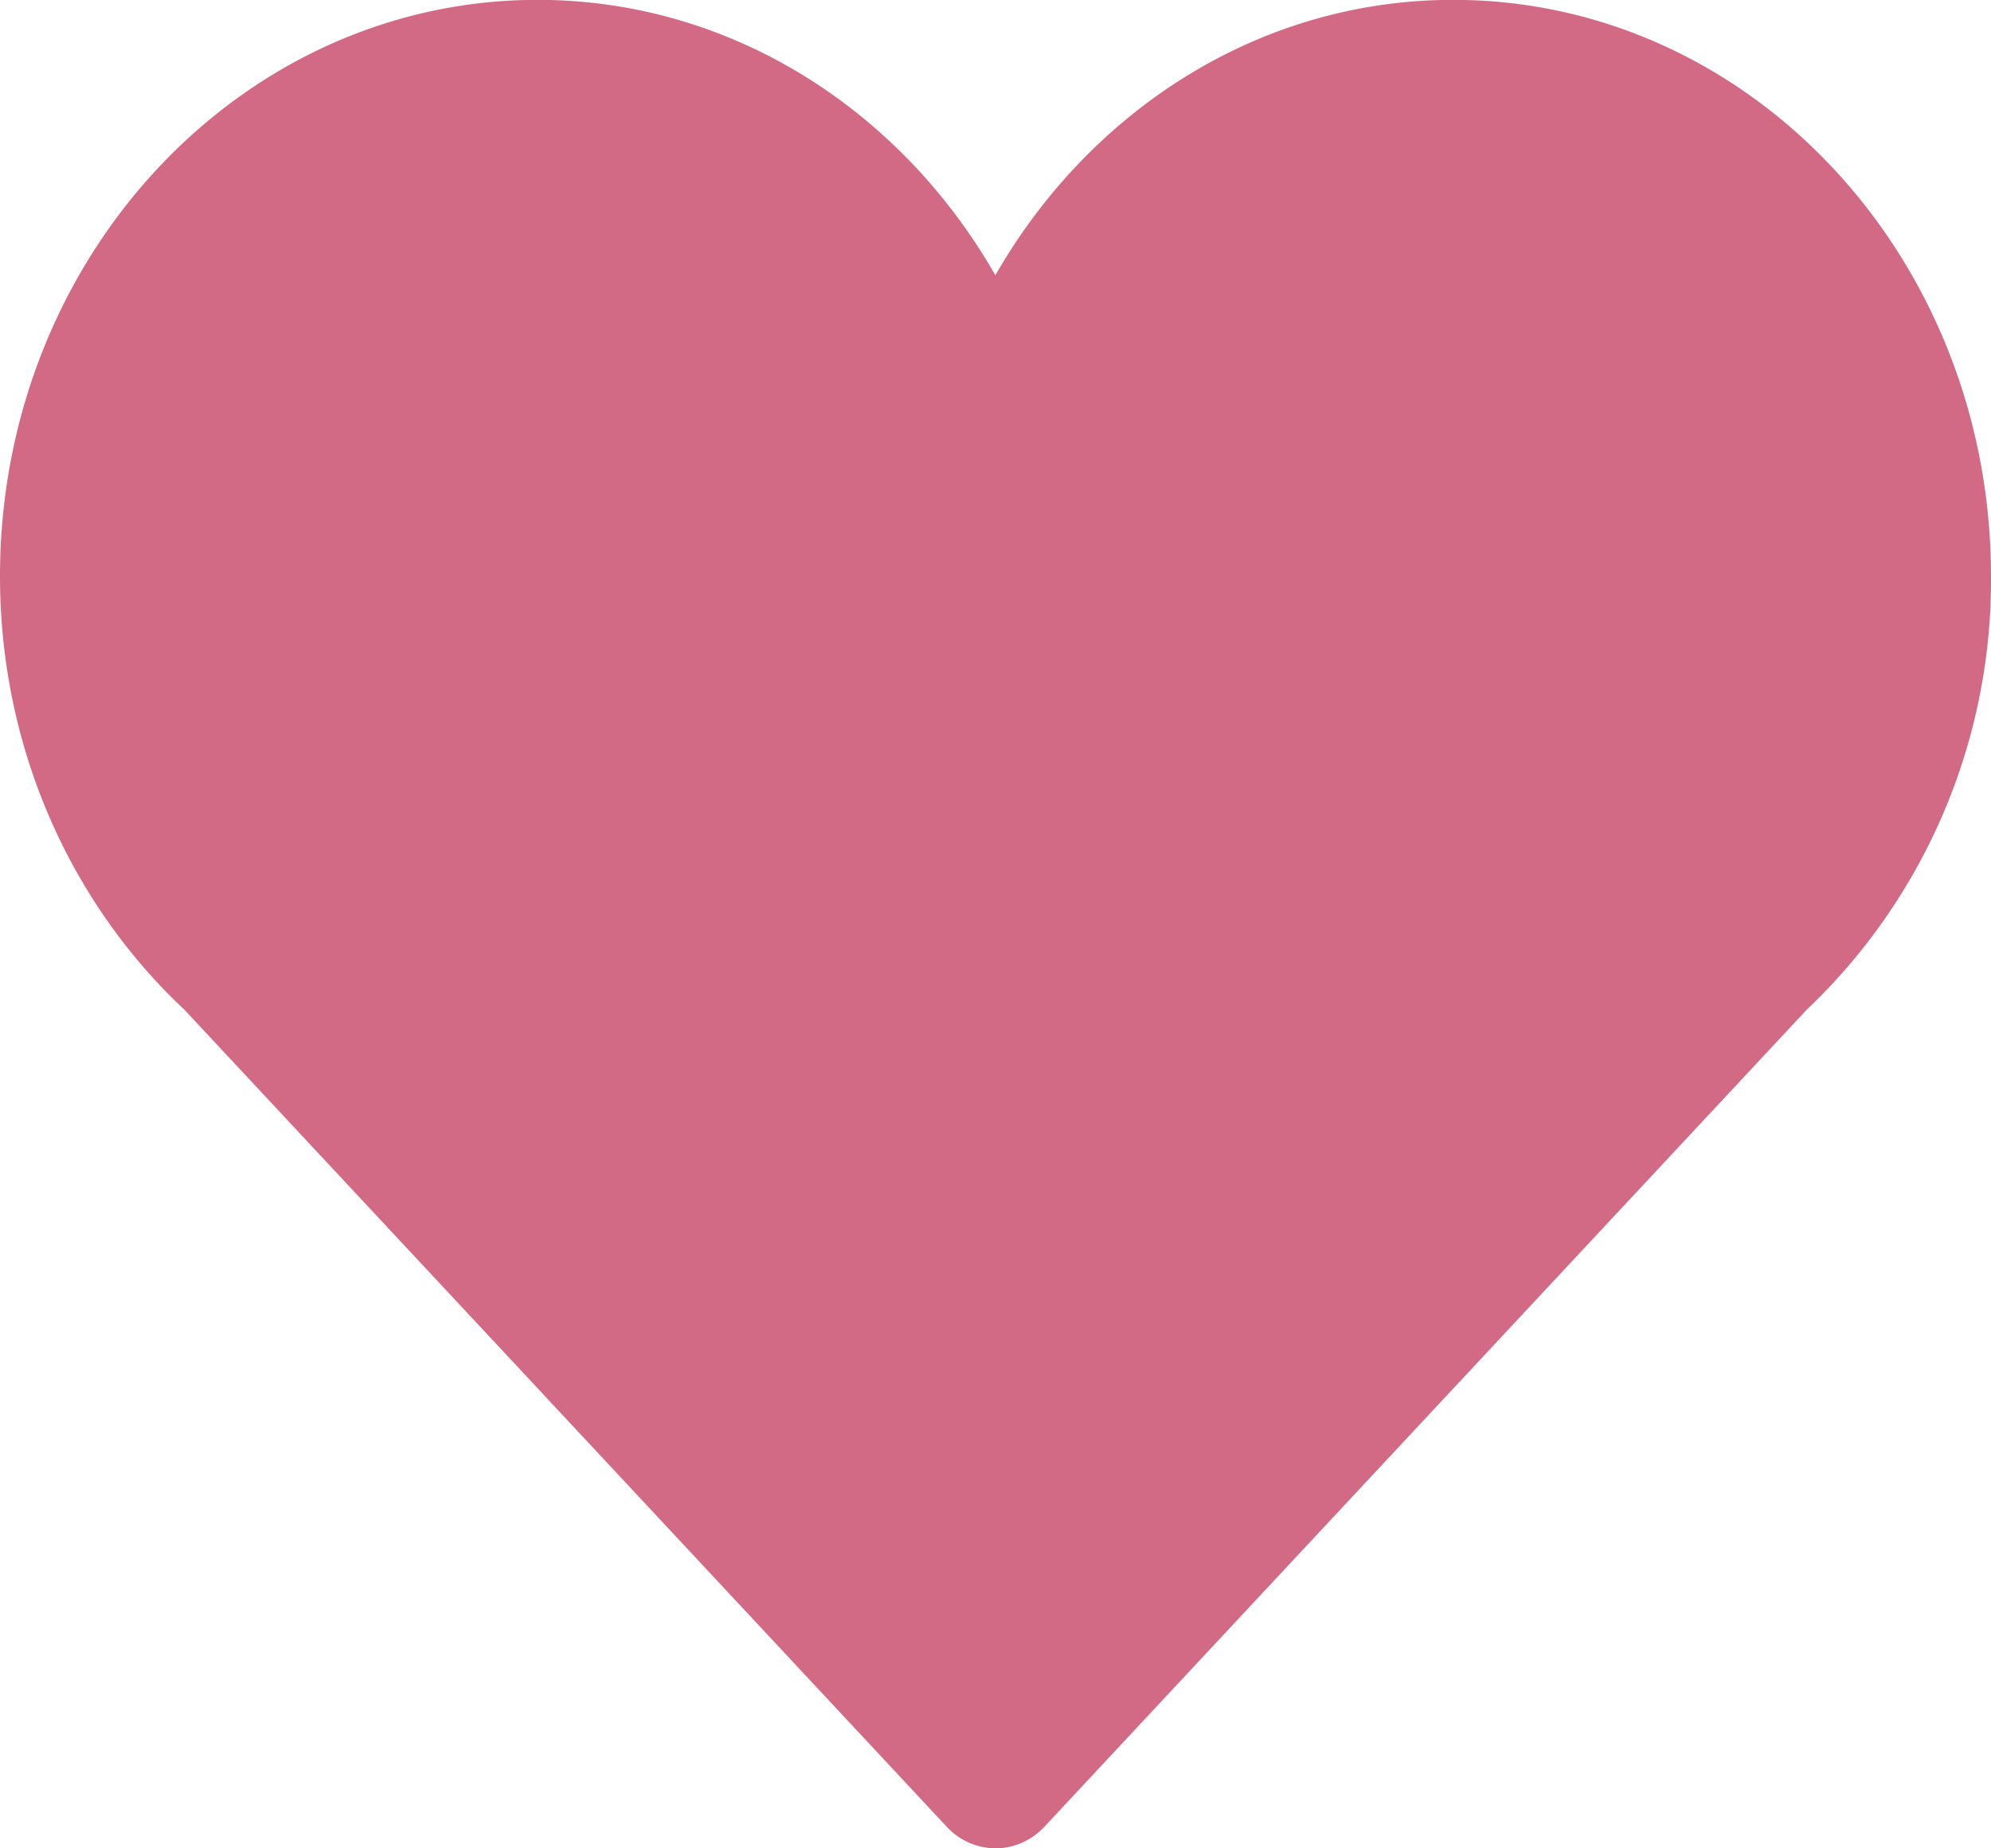 <svg xmlns="http://www.w3.org/2000/svg" width="14" height="13" viewBox="0 0 14 13"><g><g><path fill="#d26a86" d="M14 4.052c0-2.238-1.693-4.053-3.781-4.053-1.363 0-2.554.776-3.22 1.937C6.336.776 5.144-.001 3.78-.001 1.692 0 0 1.814 0 4.052 0 5.27.504 6.36 1.298 7.103l5.357 5.743A.472.472 0 0 0 7 13c.13 0 .253-.055.345-.153l5.357-5.743A4.165 4.165 0 0 0 14 4.052z"/></g></g></svg>